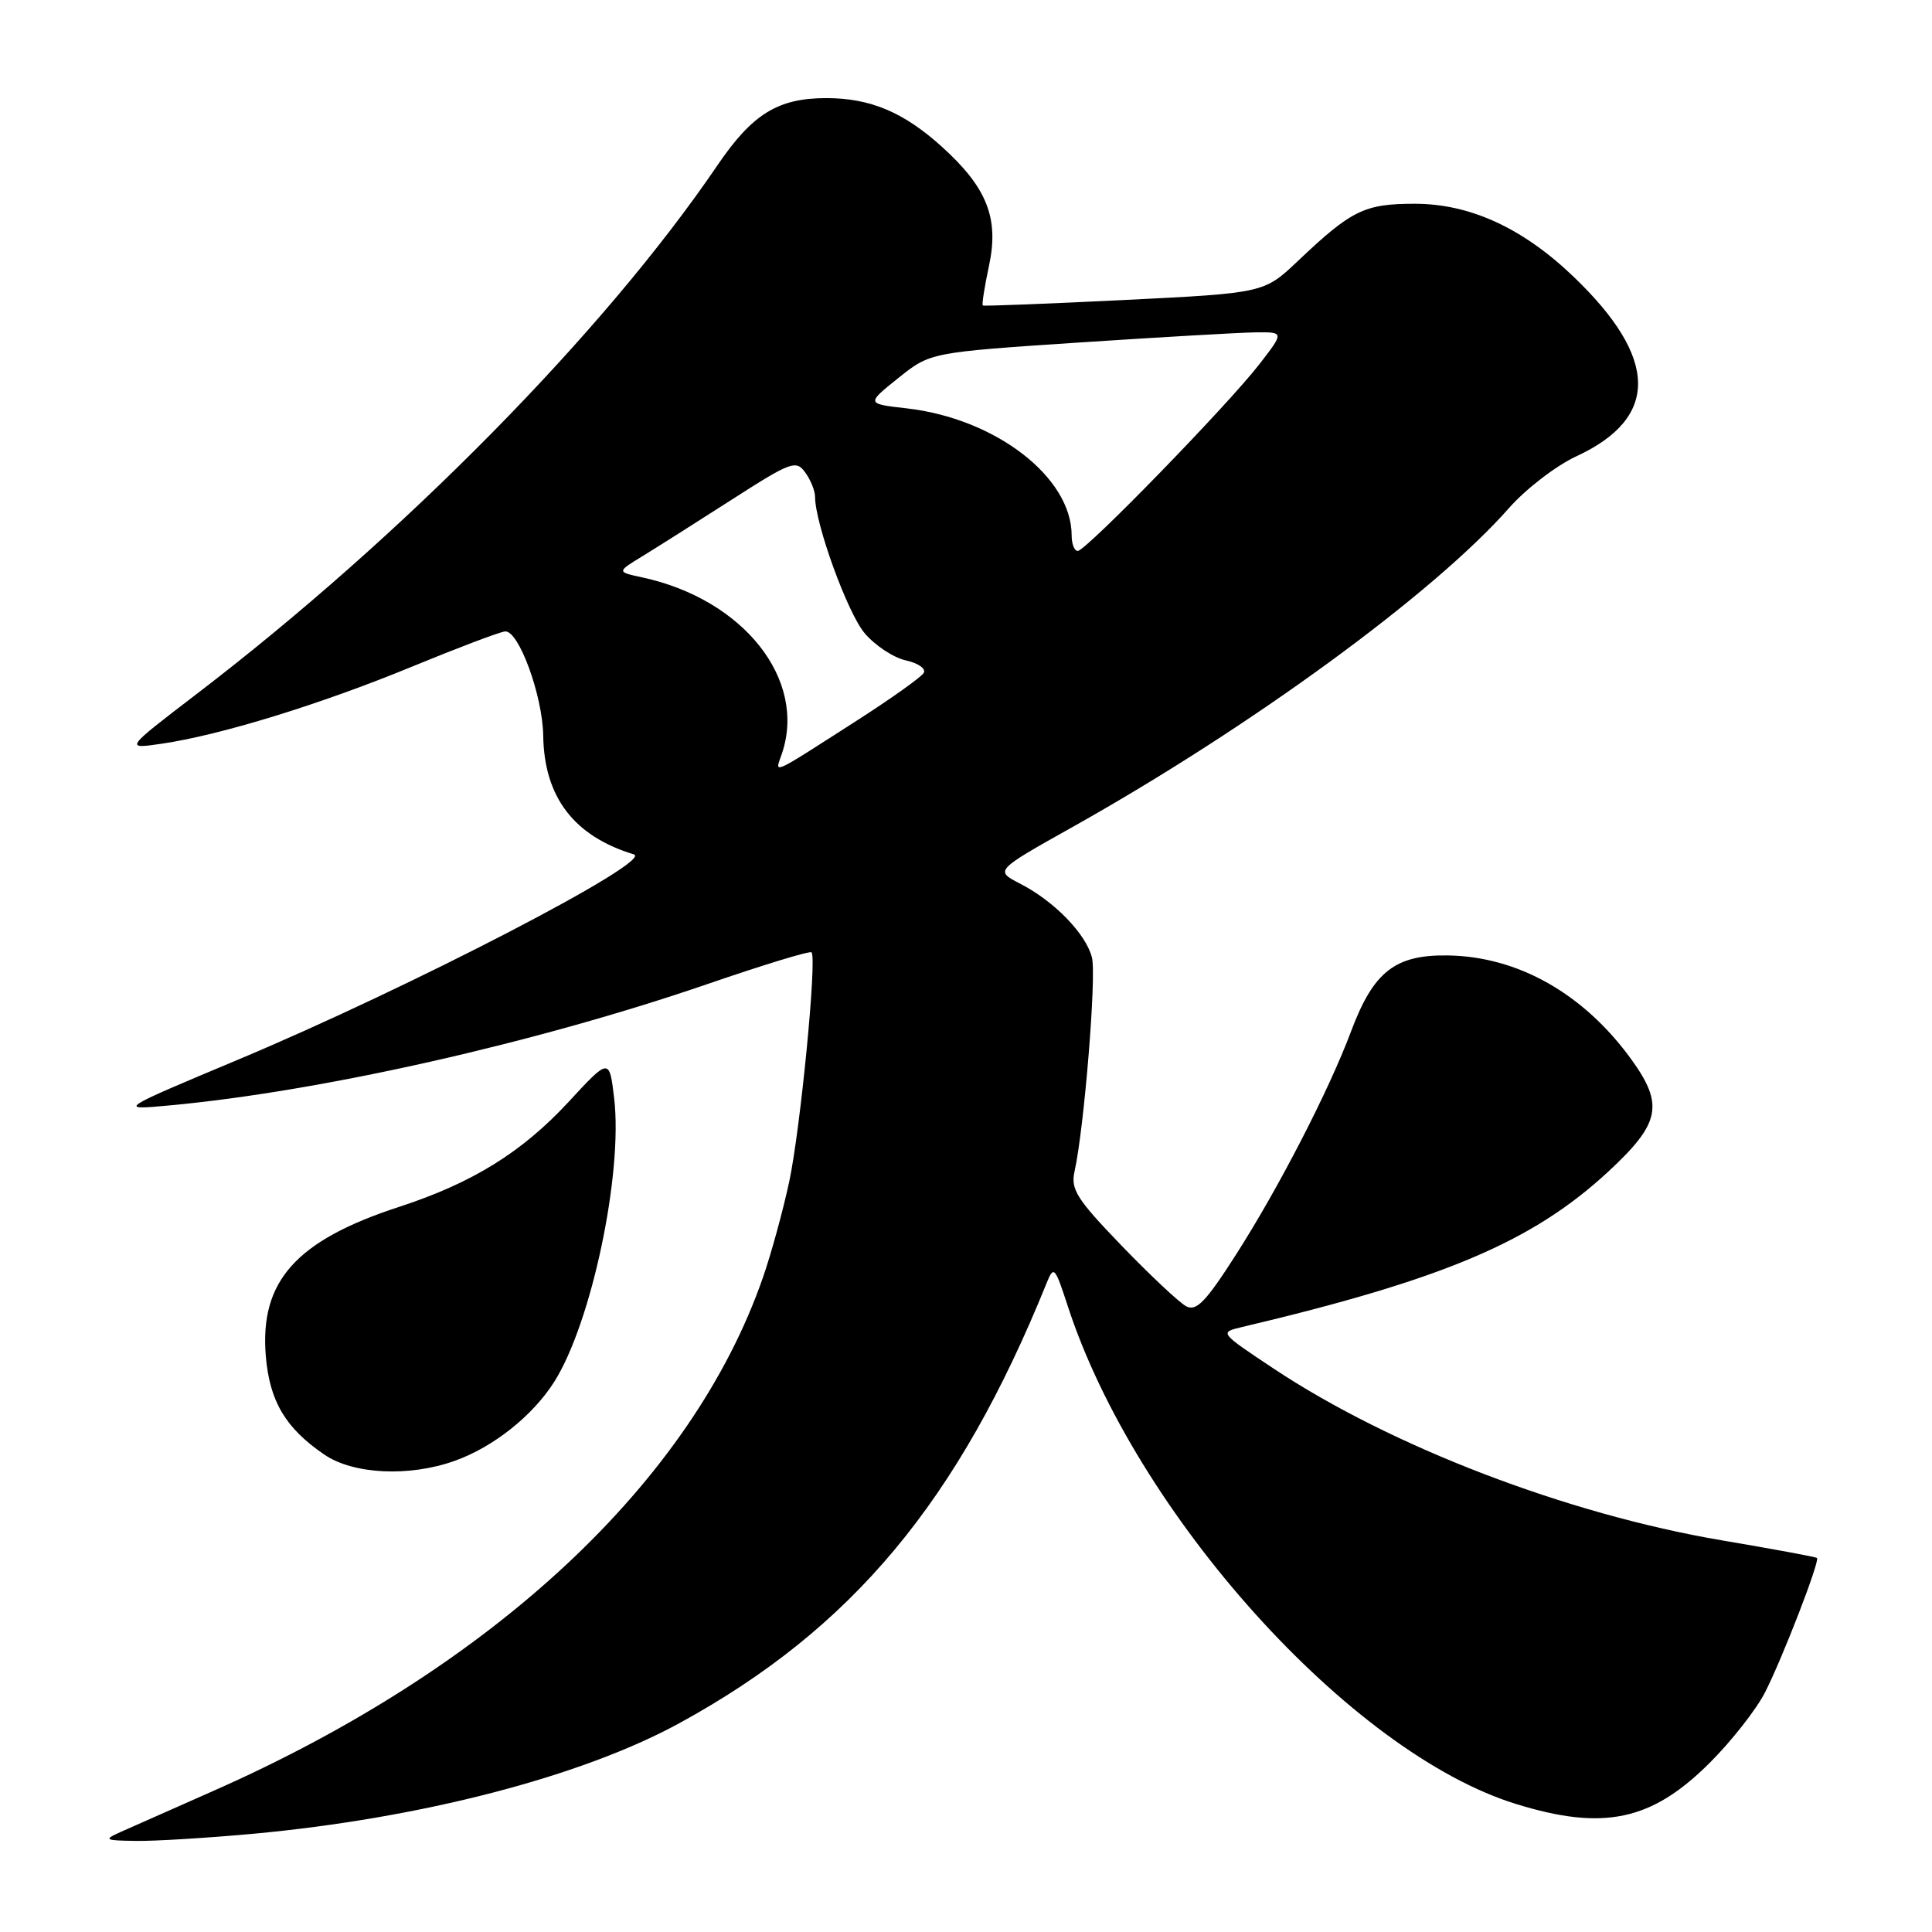 <?xml version="1.0" encoding="UTF-8" standalone="no"?>
<!DOCTYPE svg PUBLIC "-//W3C//DTD SVG 1.1//EN" "http://www.w3.org/Graphics/SVG/1.1/DTD/svg11.dtd" >
<svg xmlns="http://www.w3.org/2000/svg" xmlns:xlink="http://www.w3.org/1999/xlink" version="1.1" viewBox="0 0 256 256">
 <g >
 <path fill="currentColor"
d=" M 33.50 242.99 C 55.74 240.94 77.04 235.42 90.00 228.34 C 112.90 215.83 126.97 198.97 138.68 170.02 C 139.63 167.67 139.78 167.84 141.47 173.02 C 150.43 200.57 178.93 232.25 200.86 239.03 C 212.47 242.63 218.86 241.27 226.55 233.58 C 229.43 230.71 232.72 226.51 233.87 224.26 C 236.19 219.71 241.17 206.83 240.76 206.44 C 240.62 206.30 234.93 205.25 228.13 204.10 C 207.63 200.62 184.33 191.69 168.74 181.33 C 161.58 176.57 161.57 176.55 164.53 175.85 C 191.34 169.51 203.07 164.53 213.10 155.25 C 220.01 148.85 220.51 146.39 216.15 140.36 C 209.84 131.66 201.13 126.73 191.82 126.60 C 184.85 126.50 181.99 128.75 179.03 136.64 C 176.11 144.46 169.42 157.43 163.78 166.24 C 159.75 172.54 158.51 173.81 157.16 173.08 C 156.25 172.59 152.41 168.99 148.64 165.08 C 142.68 158.90 141.85 157.60 142.38 155.23 C 143.66 149.49 145.30 129.33 144.69 126.88 C 143.90 123.74 139.68 119.40 135.17 117.09 C 131.81 115.36 131.81 115.36 142.14 109.57 C 165.79 96.31 190.02 78.60 199.94 67.33 C 202.17 64.80 206.18 61.71 208.86 60.47 C 219.90 55.36 219.78 47.46 208.49 36.65 C 201.77 30.21 194.78 27.00 187.46 27.00 C 180.80 27.00 179.09 27.84 172.00 34.56 C 167.50 38.83 167.50 38.83 149.00 39.75 C 138.82 40.25 130.38 40.58 130.23 40.48 C 130.08 40.38 130.45 38.00 131.05 35.20 C 132.40 28.91 130.78 24.84 124.79 19.43 C 119.73 14.86 115.31 13.00 109.48 13.00 C 103.09 13.00 99.69 15.10 95.08 21.88 C 80.09 43.95 53.40 71.05 26.00 92.00 C 16.50 99.27 16.50 99.27 21.46 98.54 C 29.20 97.41 42.48 93.32 54.50 88.37 C 60.55 85.88 66.13 83.76 66.91 83.67 C 68.71 83.45 71.90 92.14 71.98 97.50 C 72.11 105.64 76.06 110.80 83.99 113.21 C 86.75 114.05 54.31 130.87 31.50 140.43 C 15.57 147.11 15.58 147.11 22.50 146.47 C 42.66 144.60 71.10 138.17 93.81 130.37 C 101.13 127.85 107.30 125.97 107.53 126.19 C 108.27 126.93 106.07 149.53 104.58 156.56 C 103.76 160.38 102.20 166.10 101.09 169.28 C 91.71 196.31 65.39 220.90 28.30 237.29 C 22.91 239.67 17.38 242.13 16.00 242.74 C 13.69 243.78 13.83 243.87 18.00 243.93 C 20.48 243.97 27.45 243.54 33.50 242.99 Z  M 60.25 193.57 C 65.38 191.74 70.60 187.59 73.45 183.08 C 78.38 175.27 82.55 155.52 81.38 145.53 C 80.74 140.16 80.74 140.16 75.29 146.06 C 69.14 152.69 62.59 156.75 52.90 159.91 C 39.22 164.37 34.40 169.76 35.22 179.68 C 35.72 185.68 37.84 189.25 42.99 192.75 C 46.84 195.37 54.23 195.72 60.25 193.57 Z  M 103.60 99.88 C 106.95 90.05 98.53 79.41 85.11 76.51 C 81.72 75.78 81.72 75.78 85.11 73.71 C 86.97 72.57 92.30 69.20 96.94 66.22 C 104.81 61.17 105.47 60.92 106.69 62.59 C 107.41 63.58 108.00 65.04 108.00 65.83 C 108.00 69.38 112.29 81.19 114.56 83.89 C 115.93 85.52 118.40 87.15 120.04 87.51 C 121.69 87.87 122.74 88.62 122.39 89.18 C 122.04 89.74 118.10 92.55 113.63 95.42 C 101.87 102.96 102.66 102.61 103.60 99.88 Z  M 142.00 70.95 C 142.00 63.22 131.91 55.45 120.14 54.11 C 114.78 53.50 114.78 53.50 119.02 50.10 C 123.26 46.70 123.26 46.70 142.88 45.39 C 153.67 44.68 164.23 44.07 166.33 44.04 C 170.17 44.00 170.17 44.00 166.88 48.25 C 162.71 53.65 143.89 73.00 142.81 73.00 C 142.36 73.00 142.00 72.08 142.00 70.95 Z "/>
</g>
</svg>